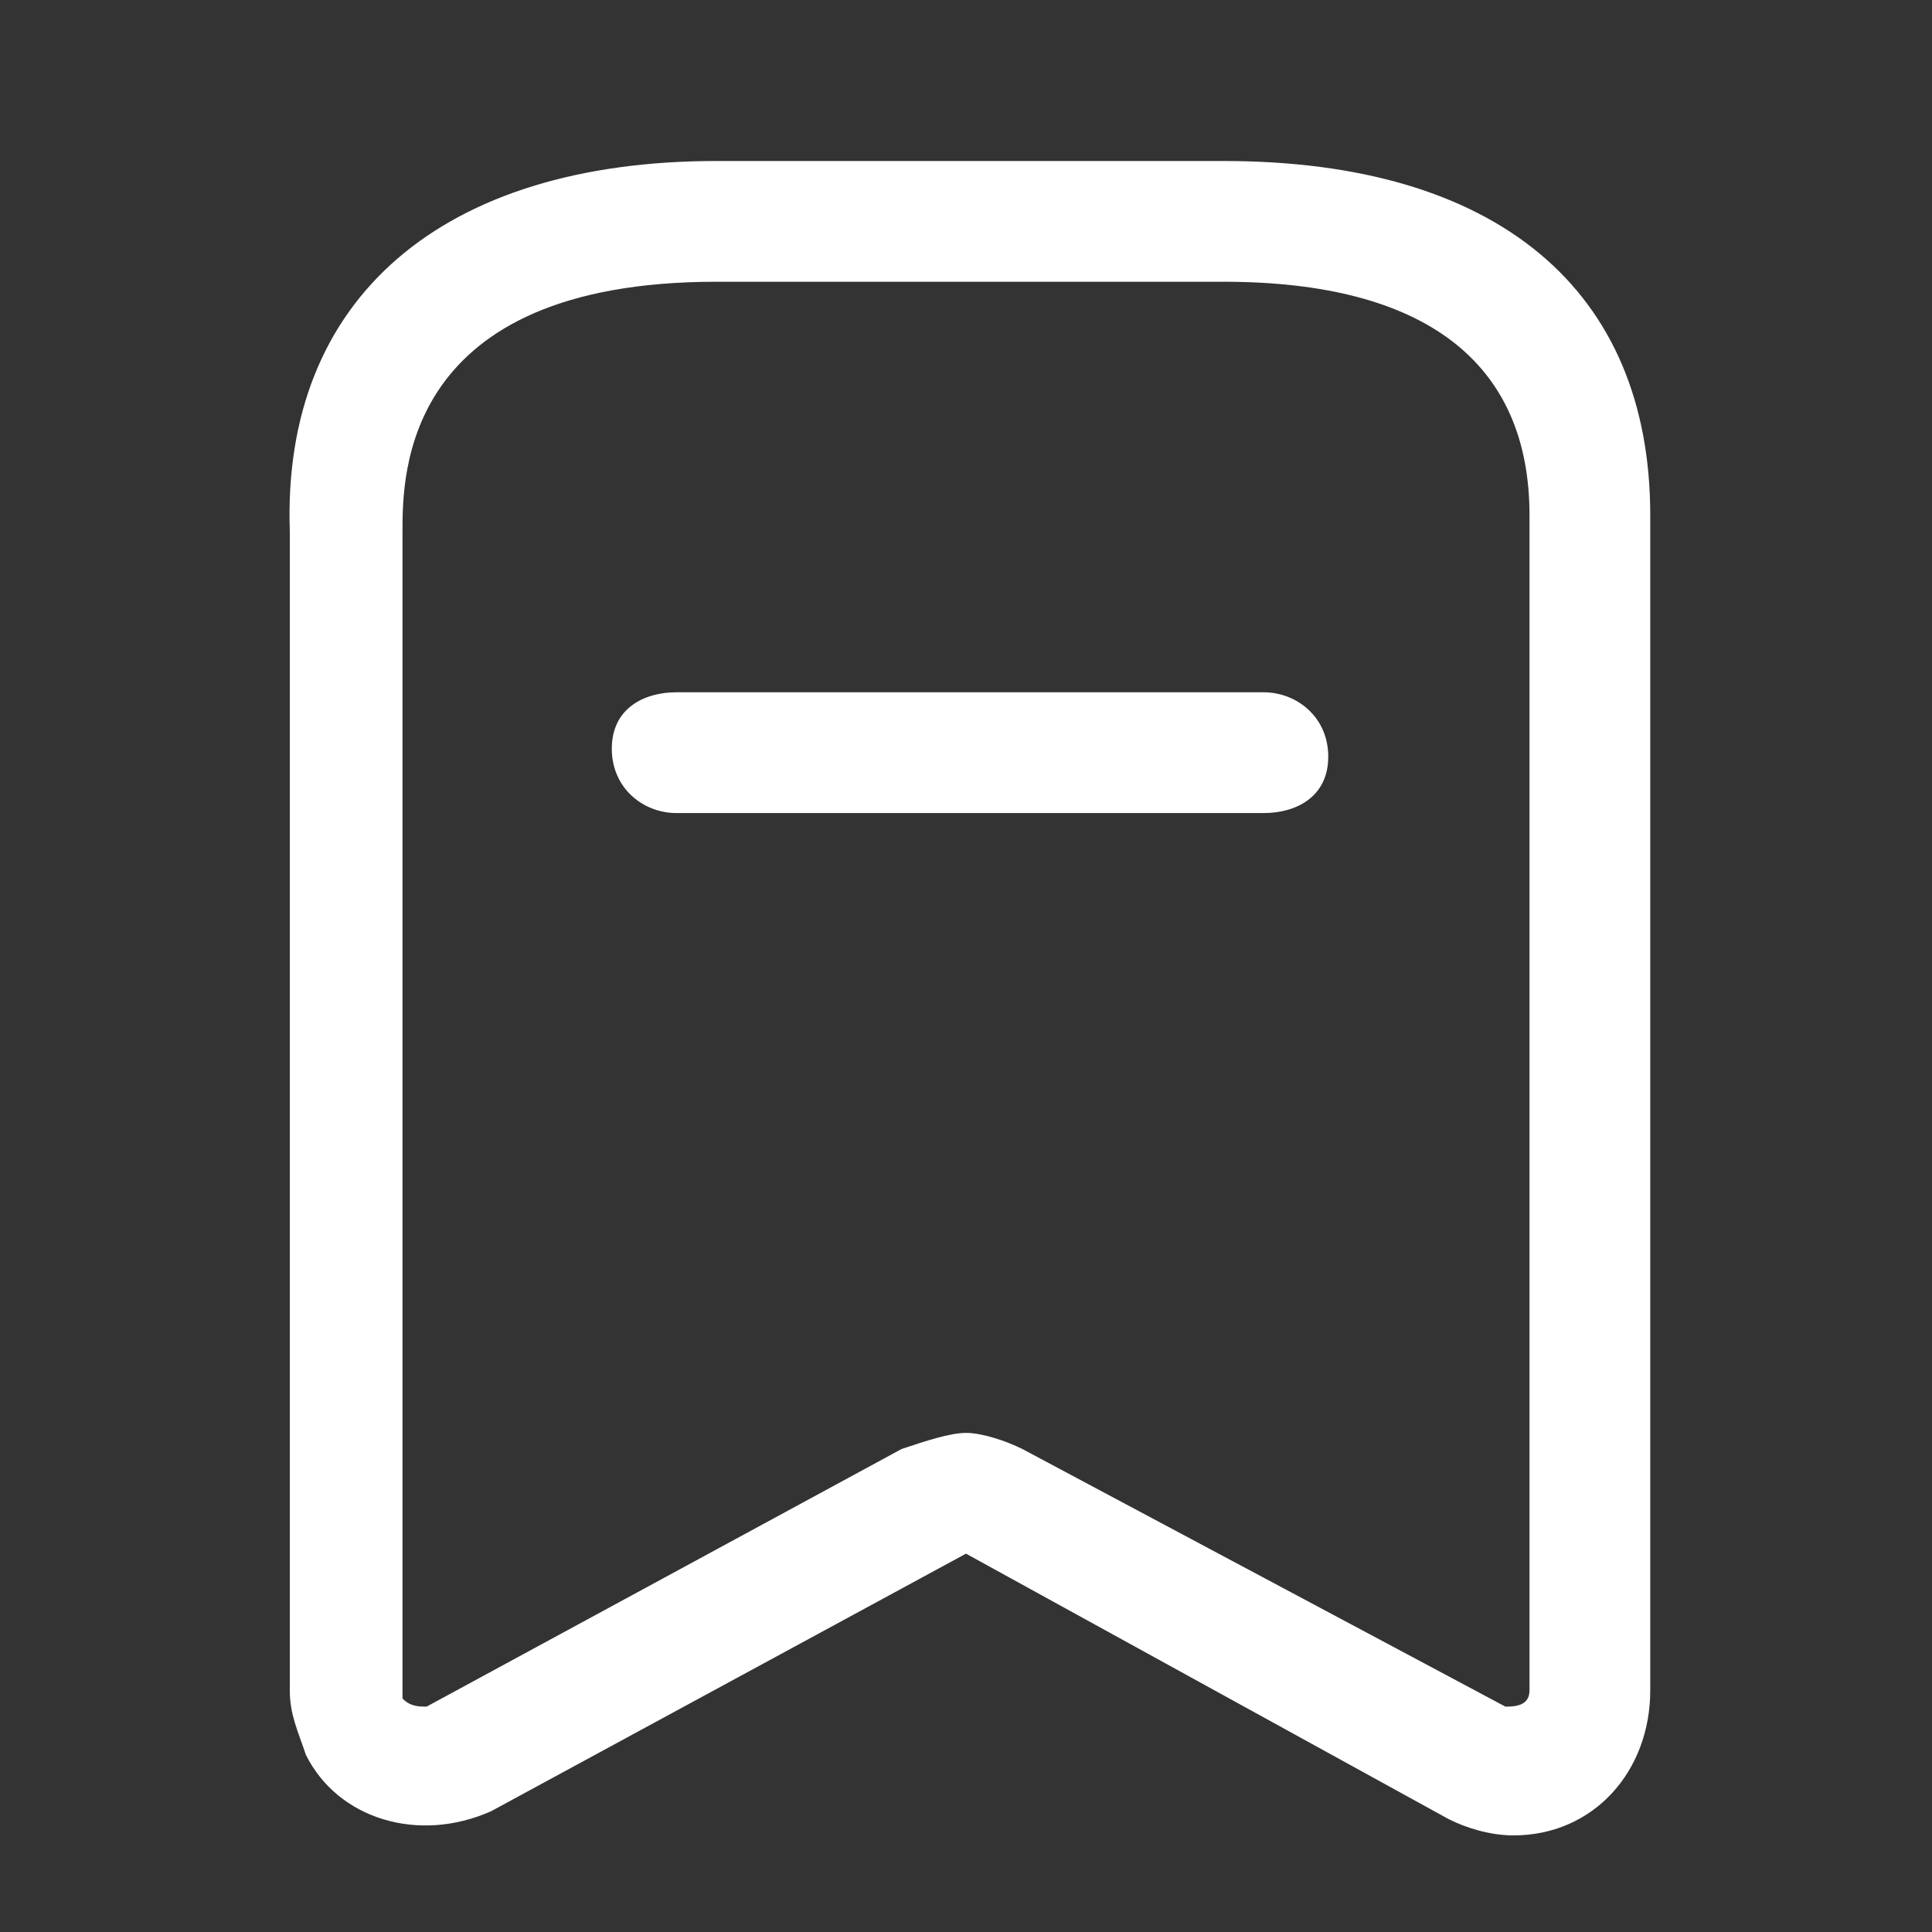 <?xml version="1.0" standalone="no"?><!DOCTYPE svg PUBLIC "-//W3C//DTD SVG 1.1//EN" "http://www.w3.org/Graphics/SVG/1.1/DTD/svg11.dtd"><svg class="icon" width="200px" height="200.00px" viewBox="0 0 1024 1024" version="1.1" xmlns="http://www.w3.org/2000/svg"><rect x="0" y="0" width="1024" height="1024" fill="#333333" stroke="none"/><path fill="#ffffff" d="M802.133 972.8c-12.8 0-25.6-4.267-34.133-8.533l-256-140.8-251.733 136.533c-38.4 17.067-81.067 4.267-98.133-29.867-4.267-12.8-8.533-21.333-8.533-34.133V281.6C149.333 157.867 234.667 85.333 379.733 85.333h268.8c145.067 0 226.133 68.267 226.133 187.733V896c0 42.667-29.867 76.8-72.533 76.8z m-290.133-213.333c8.533 0 21.333 4.267 29.867 8.533l256 136.533c4.267 0 12.8 0 12.8-8.533V273.067c0-81.067-55.467-123.733-162.133-123.733H379.733C213.333 149.333 213.333 251.733 213.333 281.6v618.667c4.267 4.267 8.533 4.267 12.8 4.267l251.733-136.533c12.8-4.267 25.6-8.533 34.133-8.533z"  /><path fill="#ffffff" d="M669.867 430.933H358.4c-17.067 0-34.133-12.8-34.133-34.133s17.067-29.867 34.133-29.867h311.467c17.067 0 34.133 12.8 34.133 34.133s-17.067 29.867-34.133 29.867z"  /></svg>